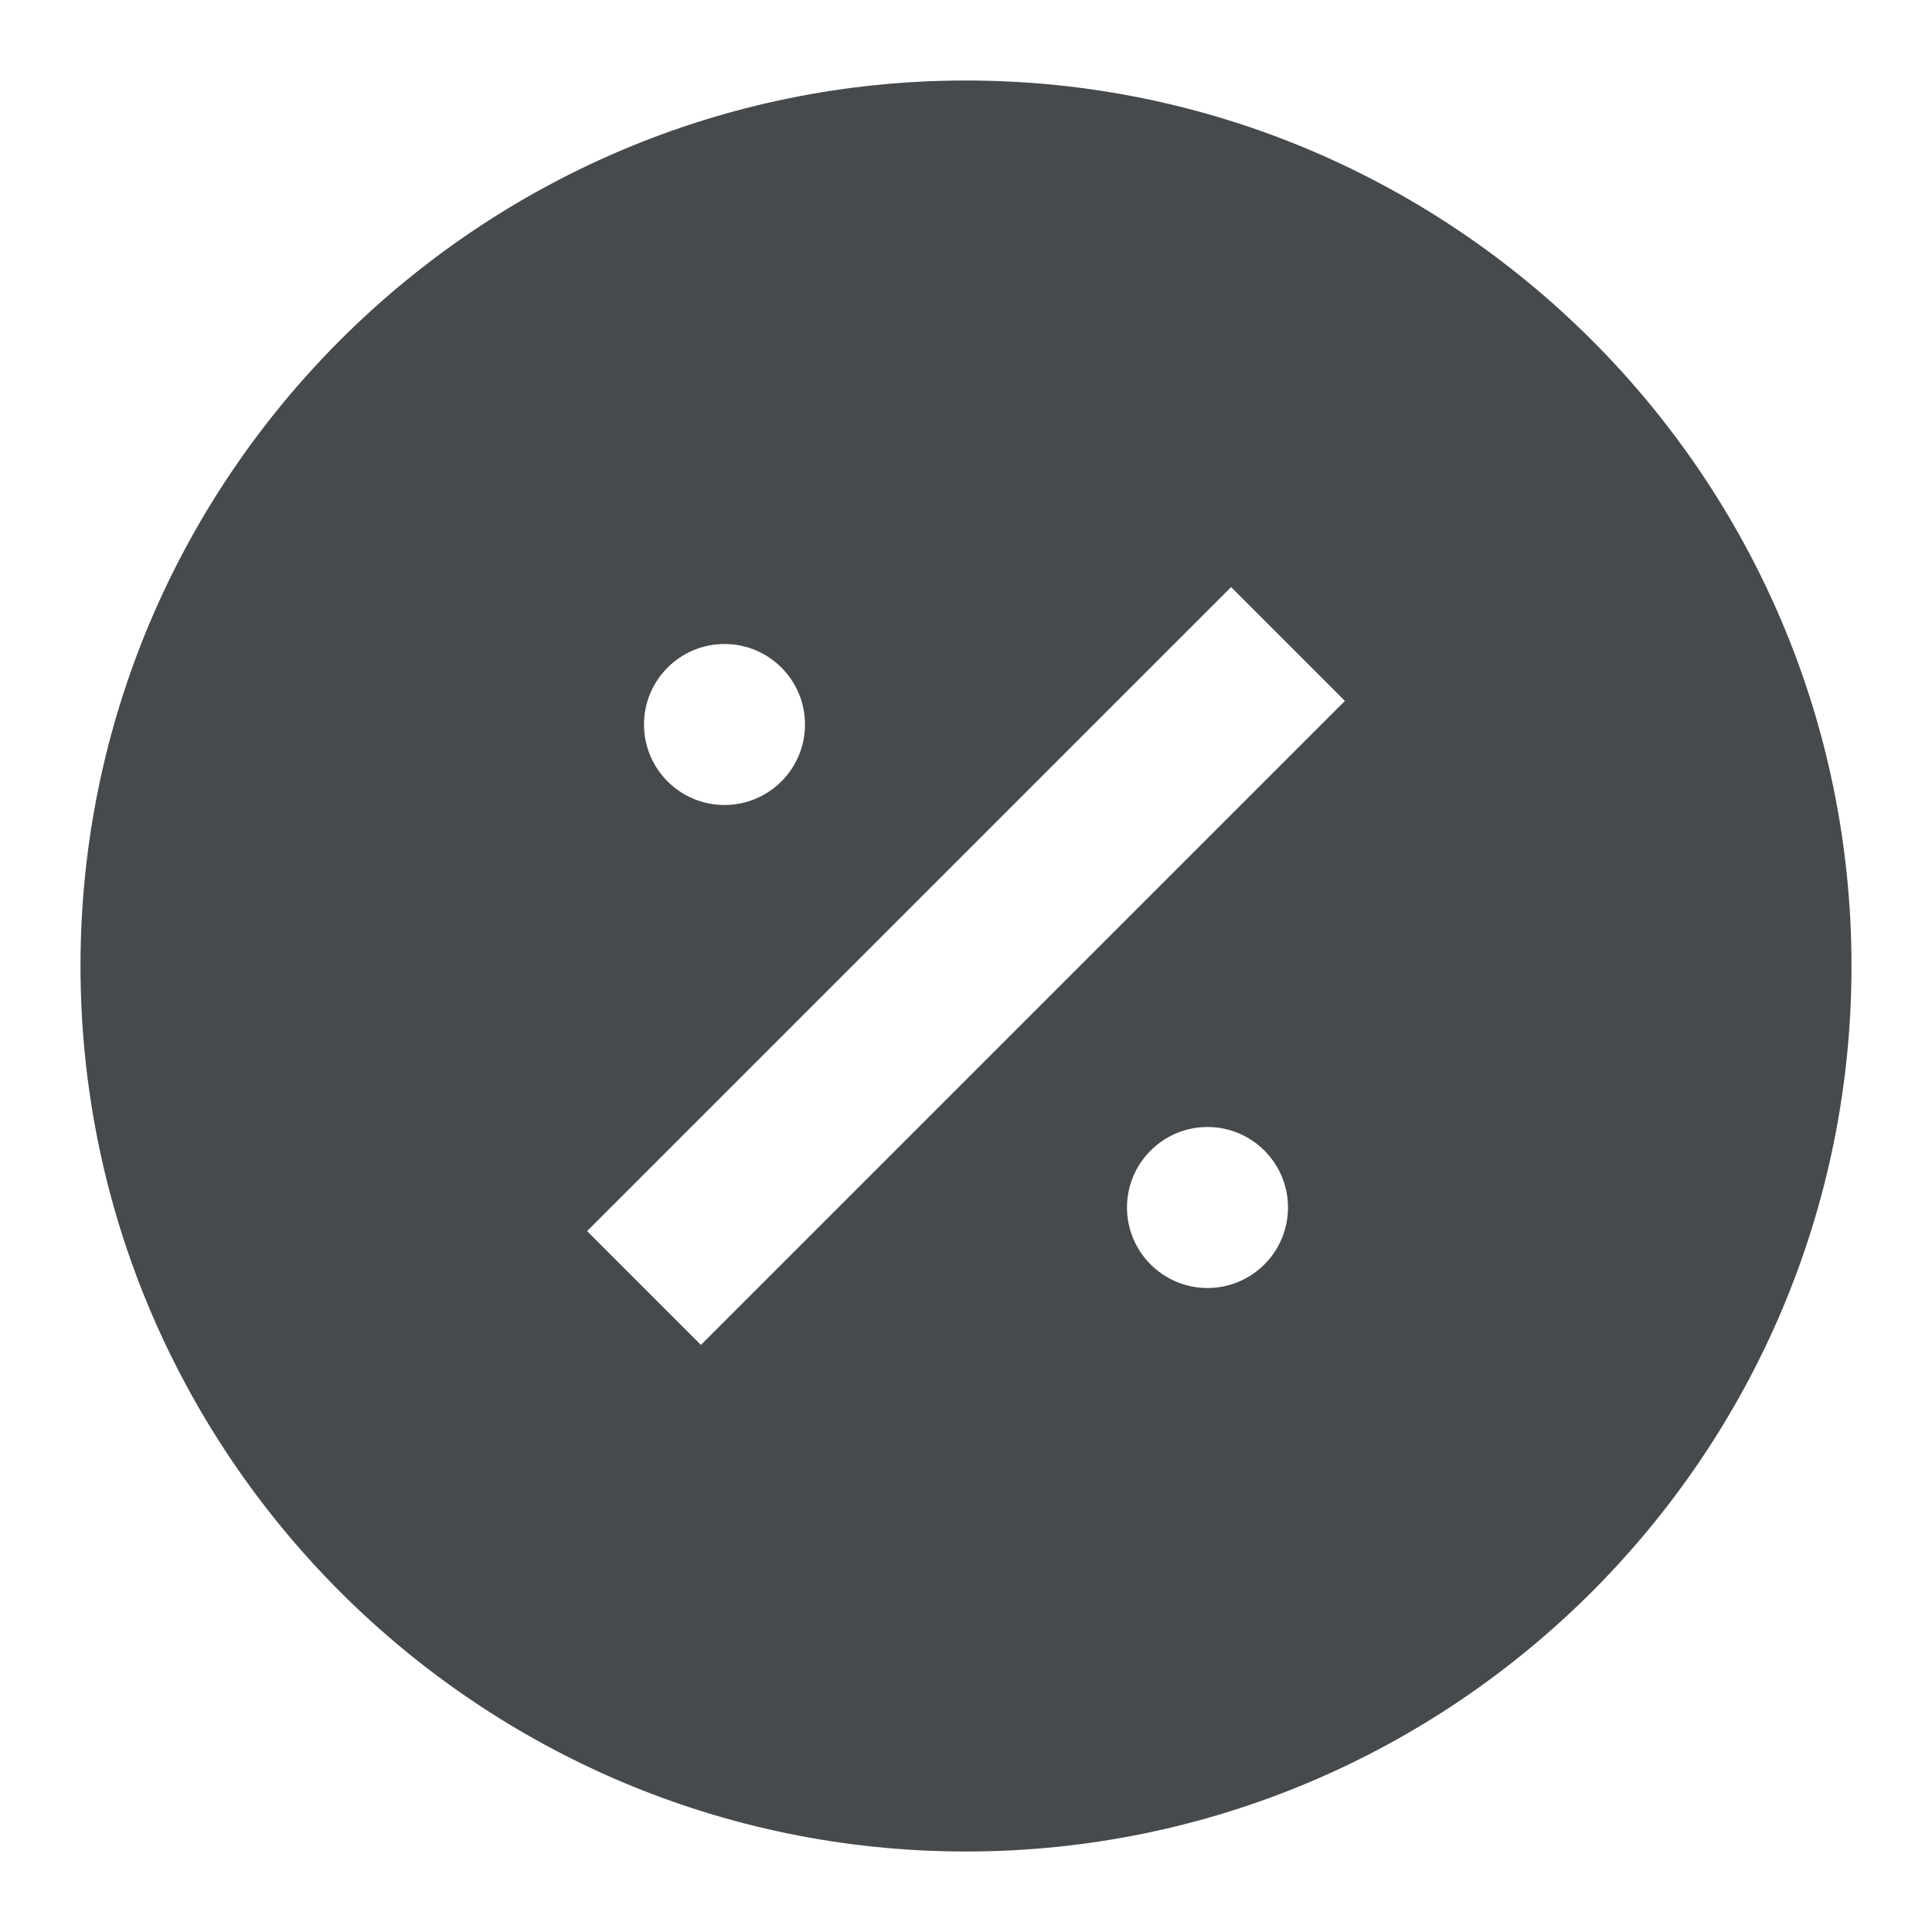<svg width="24" height="24" viewBox="0 0 24 24" fill="none" xmlns="http://www.w3.org/2000/svg">
<path d="M12 1C5.935 1 1 5.935 1 12C1 18.065 5.935 23 12 23C18.065 23 23 18.065 23 12C23 5.935 18.065 1 12 1ZM9 8C9.552 8 10 8.448 10 9C10 9.552 9.552 10 9 10C8.448 10 8 9.552 8 9C8 8.448 8.448 8 9 8ZM15 16C14.448 16 14 15.552 14 15C14 14.448 14.448 14 15 14C15.552 14 16 14.448 16 15C16 15.552 15.552 16 15 16ZM8.707 16.707L7.293 15.293L15.293 7.293L16.707 8.707L8.707 16.707Z" fill="#464A4D"/>
</svg>
